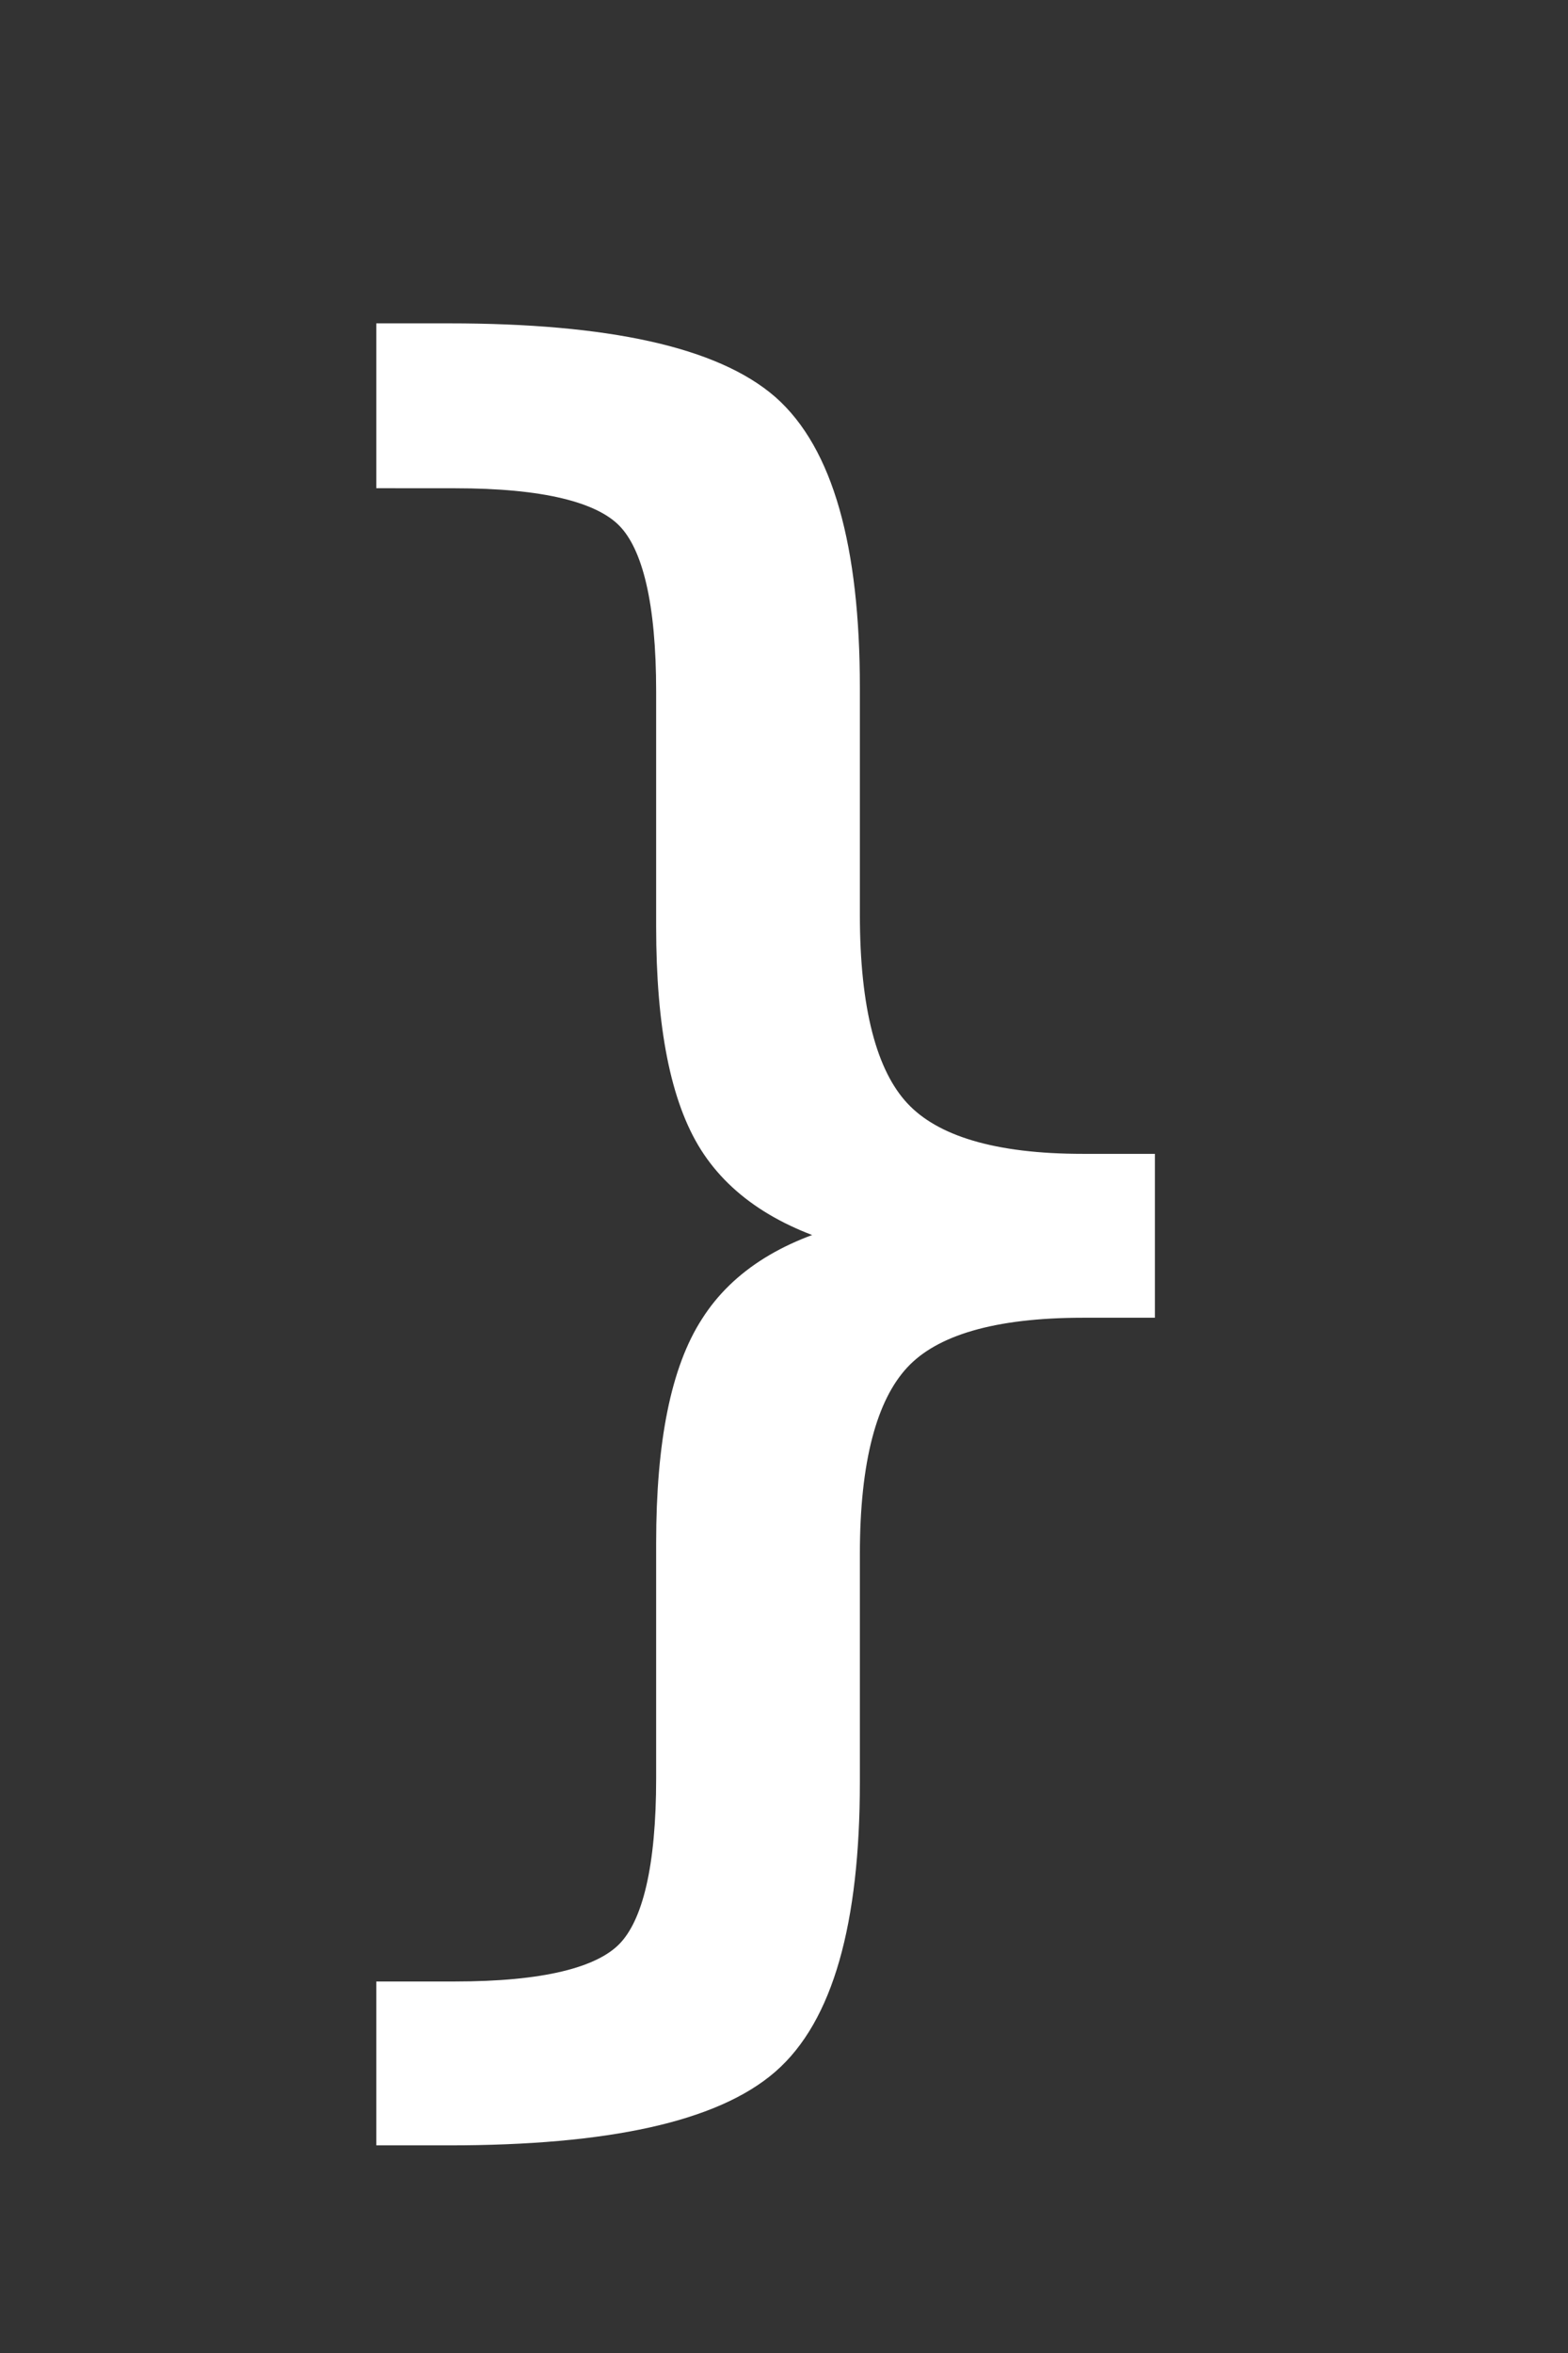 <svg width="40" height="60" viewBox="0, 0, 40, 60" xmlns="http://www.w3.org/2000/svg">
  <rect x="0" y="0" width="40" height="60" fill="#333333" stroke="none"/>
  <g transform="rotate(180, 20, 30)">
    <path
      d="M30.041 47.91v3.485h-1.5q-6.027 0-8.084-1.79-2.033-1.792-2.033-7.14V36.68q0-3.655-1.307-5.058-1.306-1.404-4.743-1.404h-1.476v-3.46h1.476q3.46 0 4.743-1.38 1.307-1.404 1.307-5.01v-5.808q0-5.349 2.033-7.116 2.057-1.79 8.083-1.79h1.501v3.46h-1.646q-3.412 0-4.453 1.065-1.04 1.065-1.04 4.477v6.002q0 3.8-1.114 5.518-1.089 1.719-3.75 2.324 2.685.653 3.775 2.371 1.089 1.719 1.089 5.494v6.002q0 3.412 1.04 4.477t4.453 1.065z"
      fill="#fff" stroke="#fff" stroke-width=".719" />
  </g>
</svg>